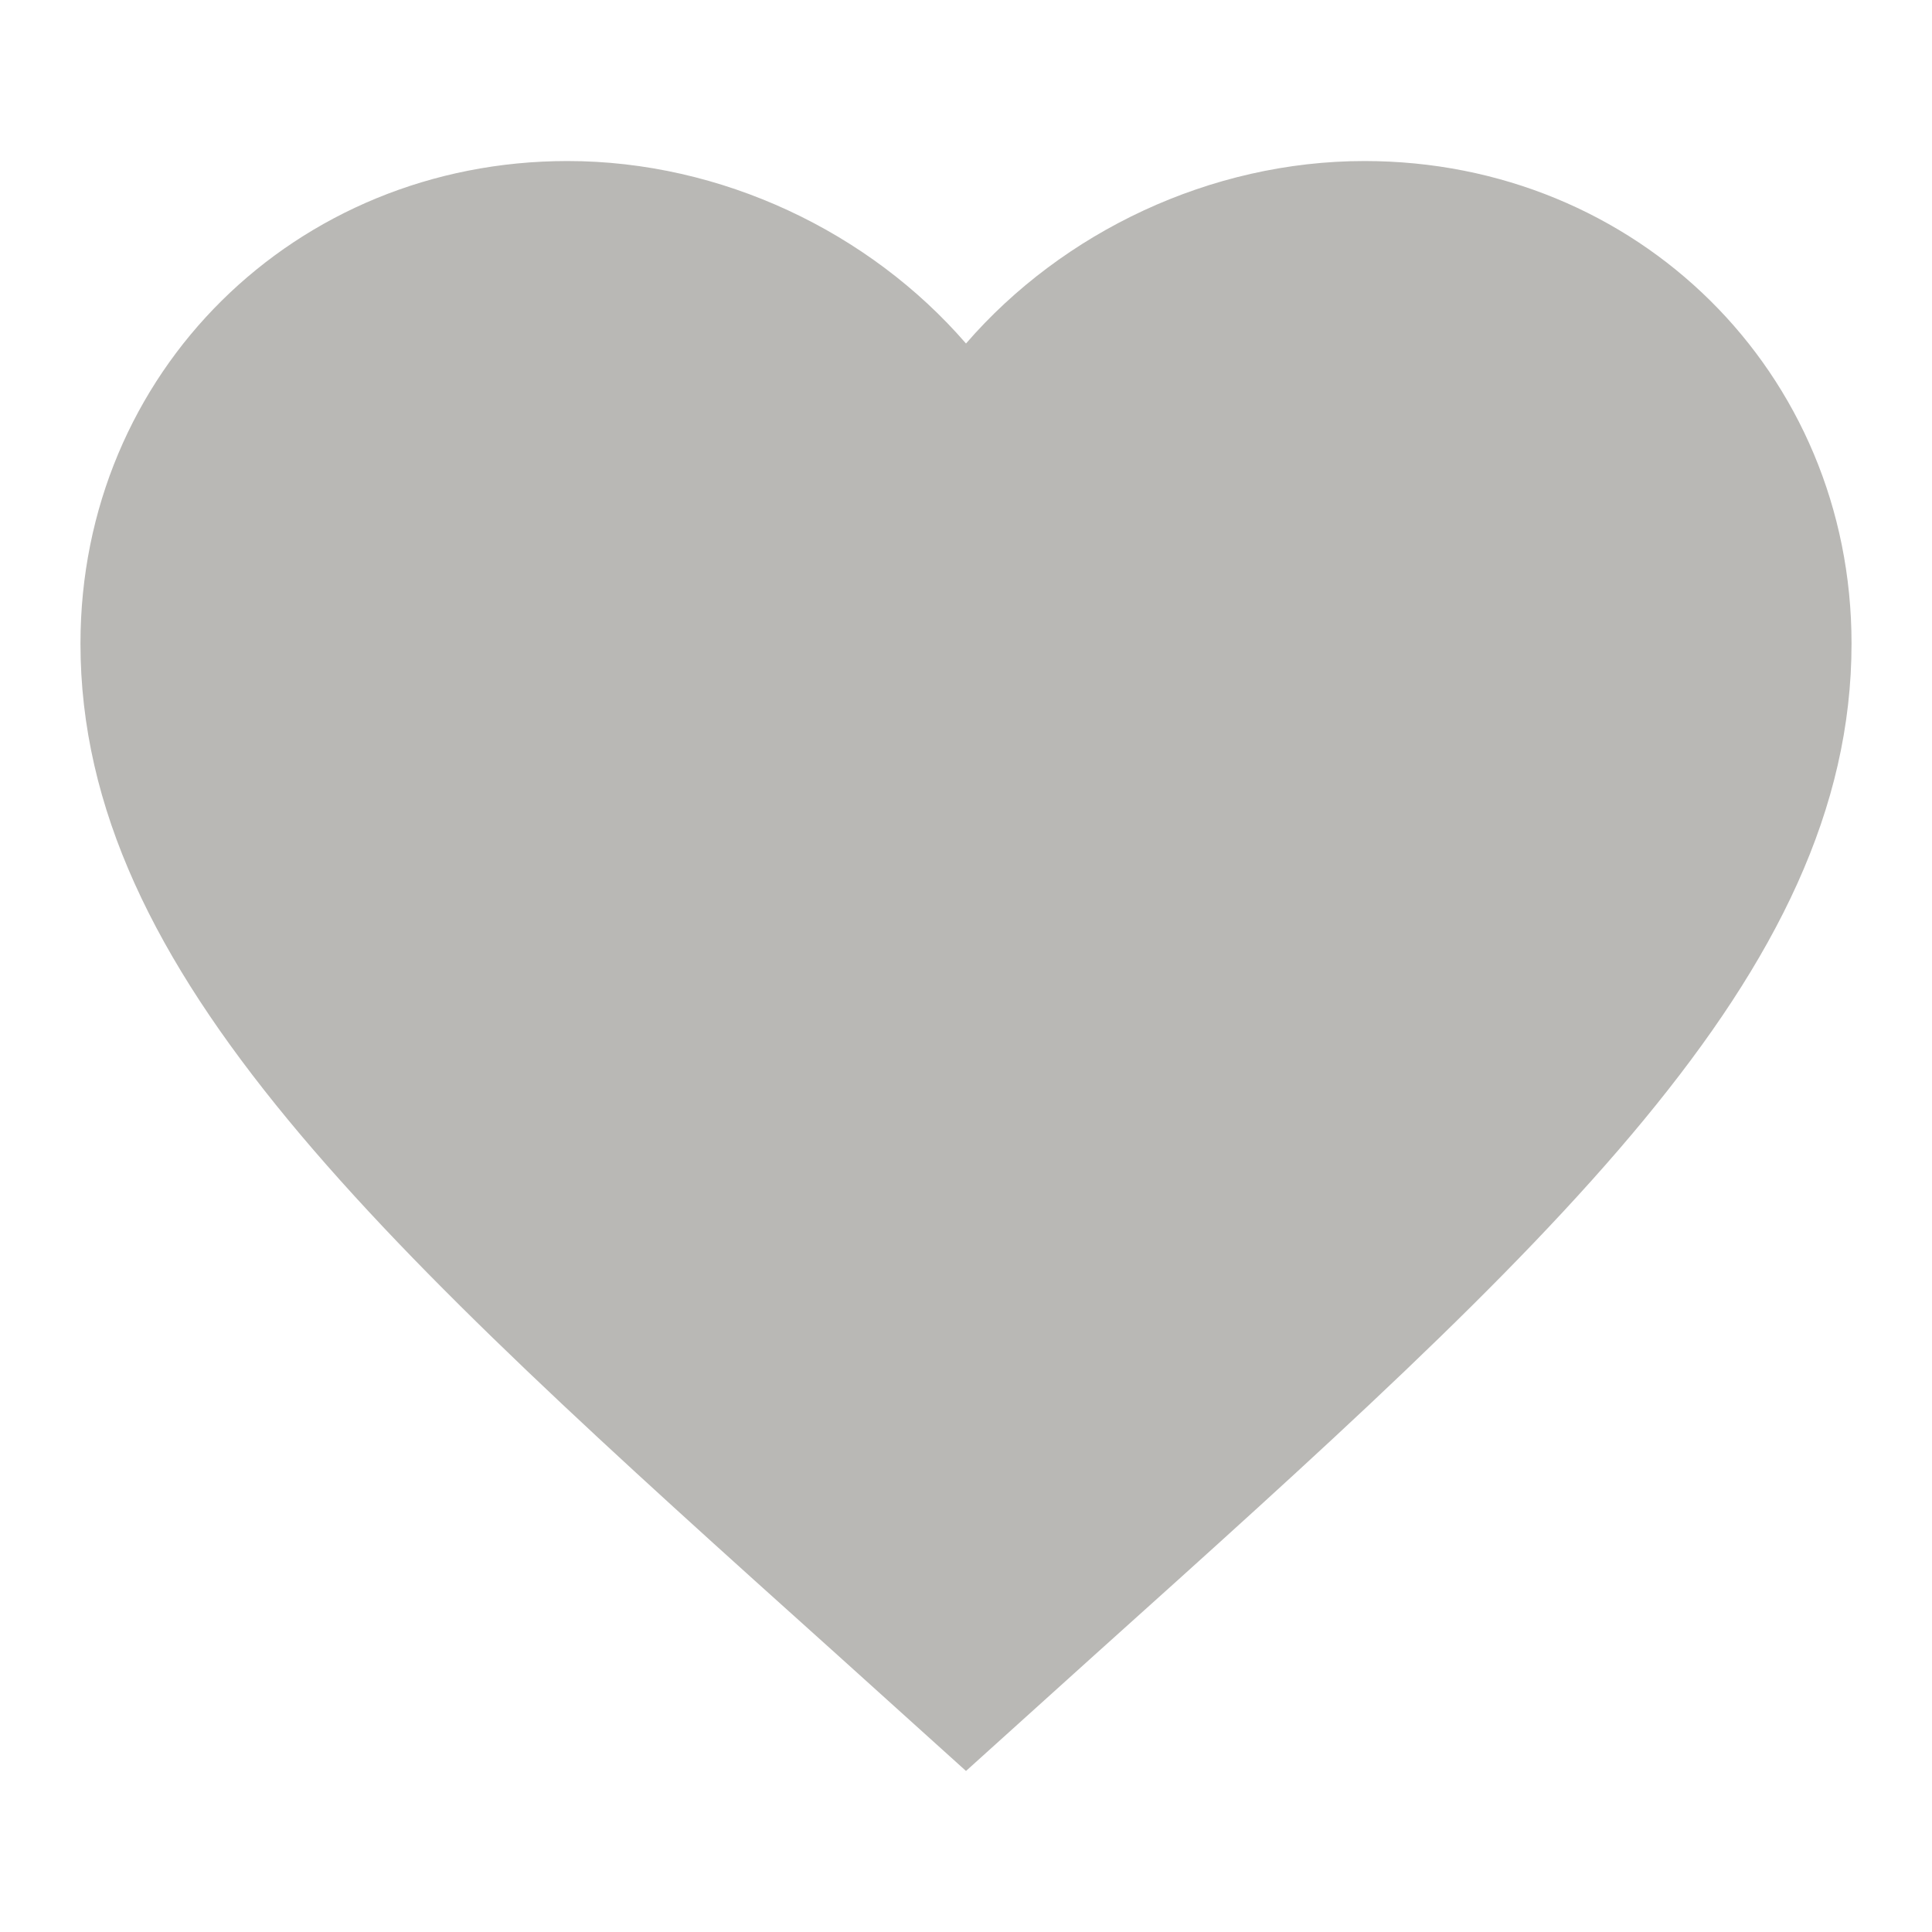 <svg width="20" height="20" viewBox="0 0 20 20" fill="none" xmlns="http://www.w3.org/2000/svg">
<path d="M10 18.333L8.671 17.134C3.95 12.893 0.833 10.086 0.833 6.662C0.833 3.856 3.052 1.667 5.875 1.667C7.47 1.667 9.001 2.402 10 3.556C10.999 2.402 12.53 1.667 14.125 1.667C16.948 1.667 19.167 3.856 19.167 6.662C19.167 10.086 16.05 12.893 11.329 17.134L10 18.333Z" fill="#B9B8B5"/>
</svg>
